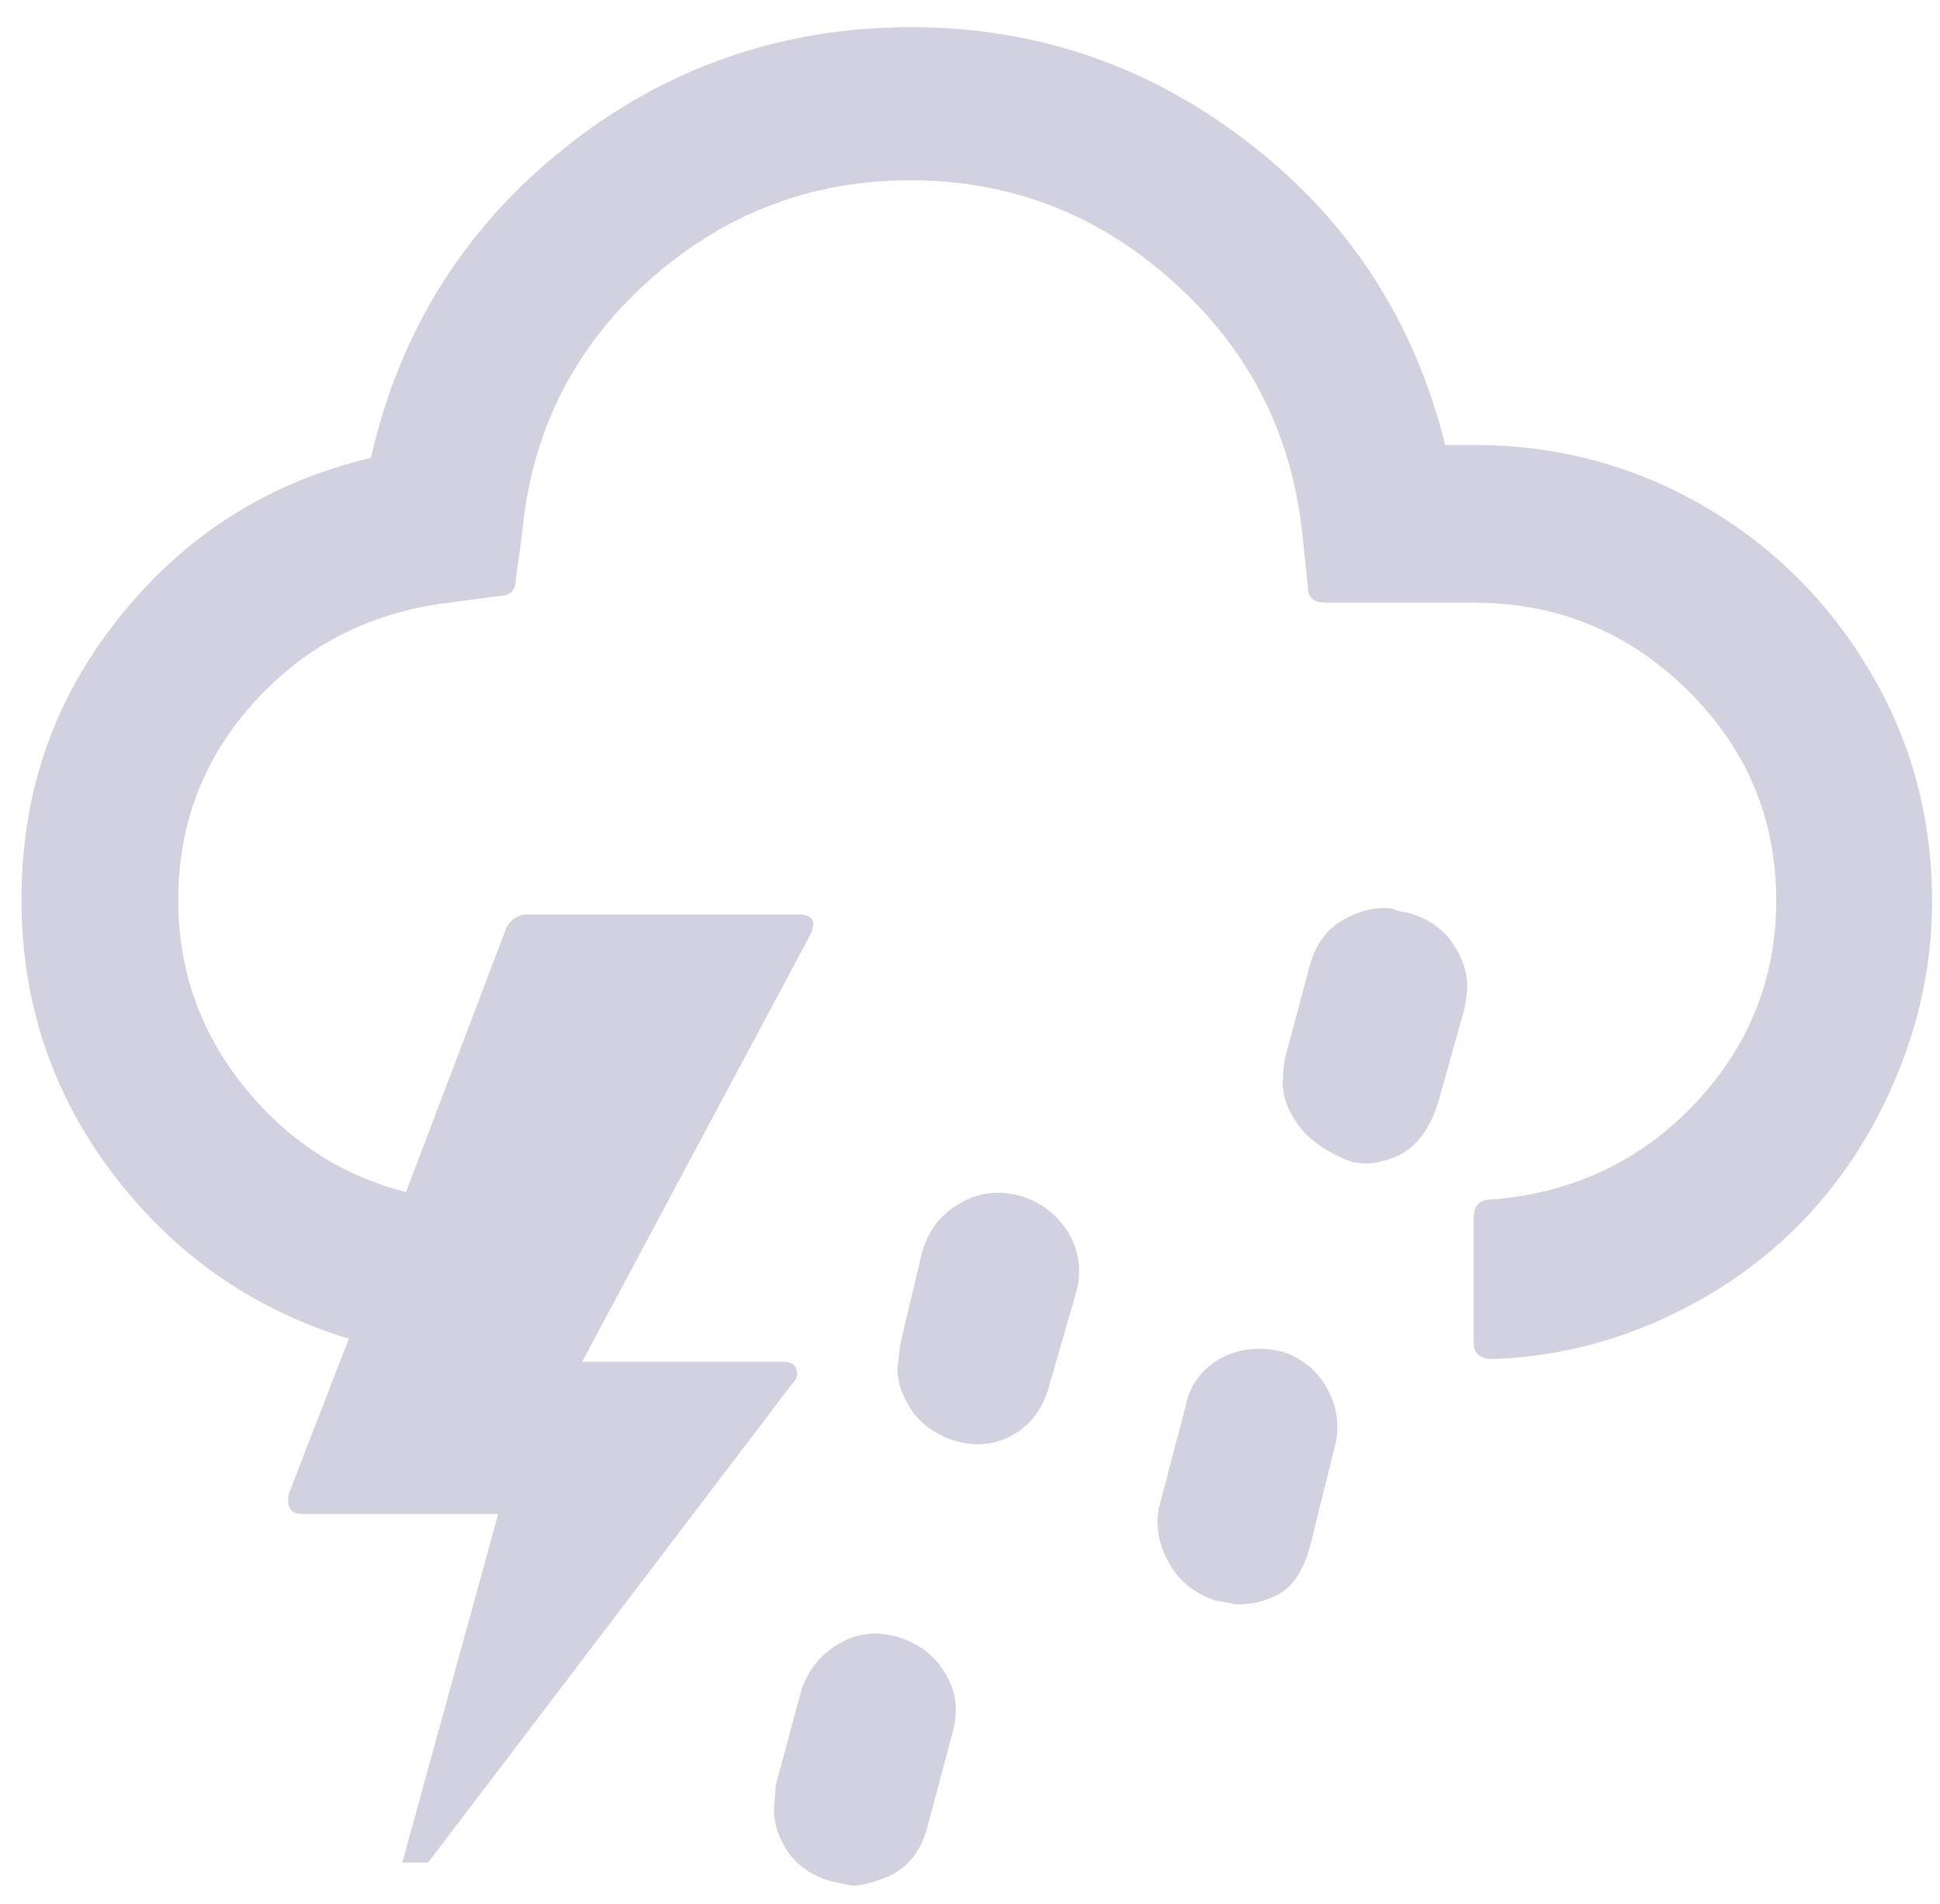 <svg width="53" height="52" viewBox="0 0 53 52" fill="none" xmlns="http://www.w3.org/2000/svg">
<path d="M0.587 24.573C0.587 27.369 1.418 29.863 3.081 32.055C4.744 34.246 6.885 35.758 9.53 36.564L7.892 40.796C7.817 41.148 7.943 41.35 8.245 41.35H13.611L10.991 50.872H11.696L21.697 37.722C21.798 37.622 21.798 37.496 21.747 37.37C21.697 37.244 21.571 37.194 21.395 37.194H15.903L22.151 25.505C22.302 25.152 22.201 24.976 21.798 24.976H14.392C14.165 24.976 13.963 25.102 13.838 25.329L11.092 32.558C9.303 32.105 7.817 31.122 6.633 29.636C5.449 28.15 4.87 26.462 4.87 24.573C4.87 22.482 5.575 20.668 6.986 19.132C8.396 17.595 10.16 16.713 12.276 16.461L13.586 16.285C13.913 16.285 14.089 16.134 14.089 15.857L14.266 14.547C14.518 11.826 15.651 9.534 17.692 7.695C19.732 5.856 22.125 4.924 24.871 4.924C27.617 4.924 30.01 5.856 32.051 7.695C34.116 9.534 35.275 11.826 35.577 14.547L35.728 16.008C35.728 16.31 35.88 16.461 36.207 16.461H40.263C42.555 16.461 44.495 17.267 46.107 18.855C47.719 20.442 48.526 22.356 48.526 24.598C48.526 26.739 47.77 28.603 46.283 30.165C44.797 31.727 42.958 32.584 40.767 32.76C40.439 32.76 40.263 32.911 40.263 33.239V36.69C40.263 36.967 40.439 37.118 40.767 37.118C42.404 37.068 43.966 36.69 45.452 36.01C46.938 35.329 48.223 34.422 49.281 33.314C50.339 32.206 51.196 30.896 51.825 29.359C52.455 27.848 52.783 26.261 52.783 24.623C52.783 22.356 52.228 20.265 51.095 18.351C49.961 16.436 48.45 14.925 46.535 13.816C44.621 12.708 42.53 12.154 40.288 12.154H39.482C38.651 8.803 36.887 6.057 34.167 3.941C31.446 1.825 28.373 0.742 24.896 0.742C21.344 0.742 18.17 1.851 15.425 4.042C12.679 6.234 10.915 9.055 10.134 12.506C7.363 13.161 5.071 14.597 3.257 16.864C1.444 19.132 0.587 21.676 0.587 24.573ZM21.143 49.411C21.143 49.814 21.269 50.192 21.521 50.57C21.773 50.948 22.176 51.225 22.68 51.376C23.032 51.452 23.234 51.502 23.309 51.502C23.536 51.502 23.838 51.426 24.267 51.25C24.796 51.023 25.148 50.57 25.325 49.94L26.03 47.295C26.181 46.741 26.131 46.212 25.828 45.708C25.526 45.204 25.098 44.877 24.493 44.7C23.939 44.549 23.41 44.6 22.906 44.902C22.402 45.204 22.05 45.633 21.873 46.237L21.193 48.756C21.168 49.184 21.143 49.411 21.143 49.411ZM24.518 37.395C24.518 37.748 24.644 38.126 24.896 38.503C25.148 38.881 25.526 39.158 26.03 39.335C26.584 39.511 27.138 39.486 27.642 39.209C28.146 38.932 28.474 38.503 28.65 37.899L29.405 35.279C29.557 34.725 29.481 34.196 29.204 33.692C28.902 33.188 28.448 32.836 27.869 32.659C27.29 32.508 26.761 32.558 26.232 32.861C25.703 33.163 25.375 33.591 25.199 34.171L24.594 36.715C24.544 37.143 24.518 37.37 24.518 37.395ZM31.622 41.552C31.622 41.98 31.748 42.408 32.025 42.836C32.303 43.264 32.706 43.542 33.209 43.718C33.26 43.718 33.361 43.743 33.512 43.768C33.638 43.794 33.738 43.819 33.814 43.819C34.141 43.819 34.469 43.768 34.771 43.617C35.25 43.441 35.602 42.962 35.804 42.181L36.434 39.637C36.61 39.058 36.56 38.503 36.283 37.974C36.006 37.445 35.577 37.093 35.023 36.916C34.393 36.765 33.814 36.841 33.31 37.118C32.806 37.42 32.479 37.874 32.378 38.453L31.698 41.048C31.648 41.199 31.622 41.375 31.622 41.552ZM35.048 29.485C35.023 29.888 35.149 30.266 35.426 30.669C35.703 31.072 36.106 31.374 36.66 31.626C36.862 31.727 37.064 31.777 37.316 31.777C37.593 31.777 37.87 31.702 38.172 31.576C38.701 31.324 39.054 30.845 39.28 30.14L40.011 27.545C40.061 27.218 40.087 27.042 40.087 26.991C40.087 26.563 39.961 26.16 39.683 25.757C39.406 25.354 39.003 25.077 38.449 24.925C38.399 24.925 38.298 24.9 38.172 24.875C38.021 24.8 37.92 24.8 37.844 24.8C37.416 24.8 37.013 24.925 36.61 25.177C36.207 25.429 35.93 25.832 35.779 26.387L35.099 28.931C35.074 29.132 35.048 29.309 35.048 29.485Z" fill="#D1D1E0"/>
</svg>

